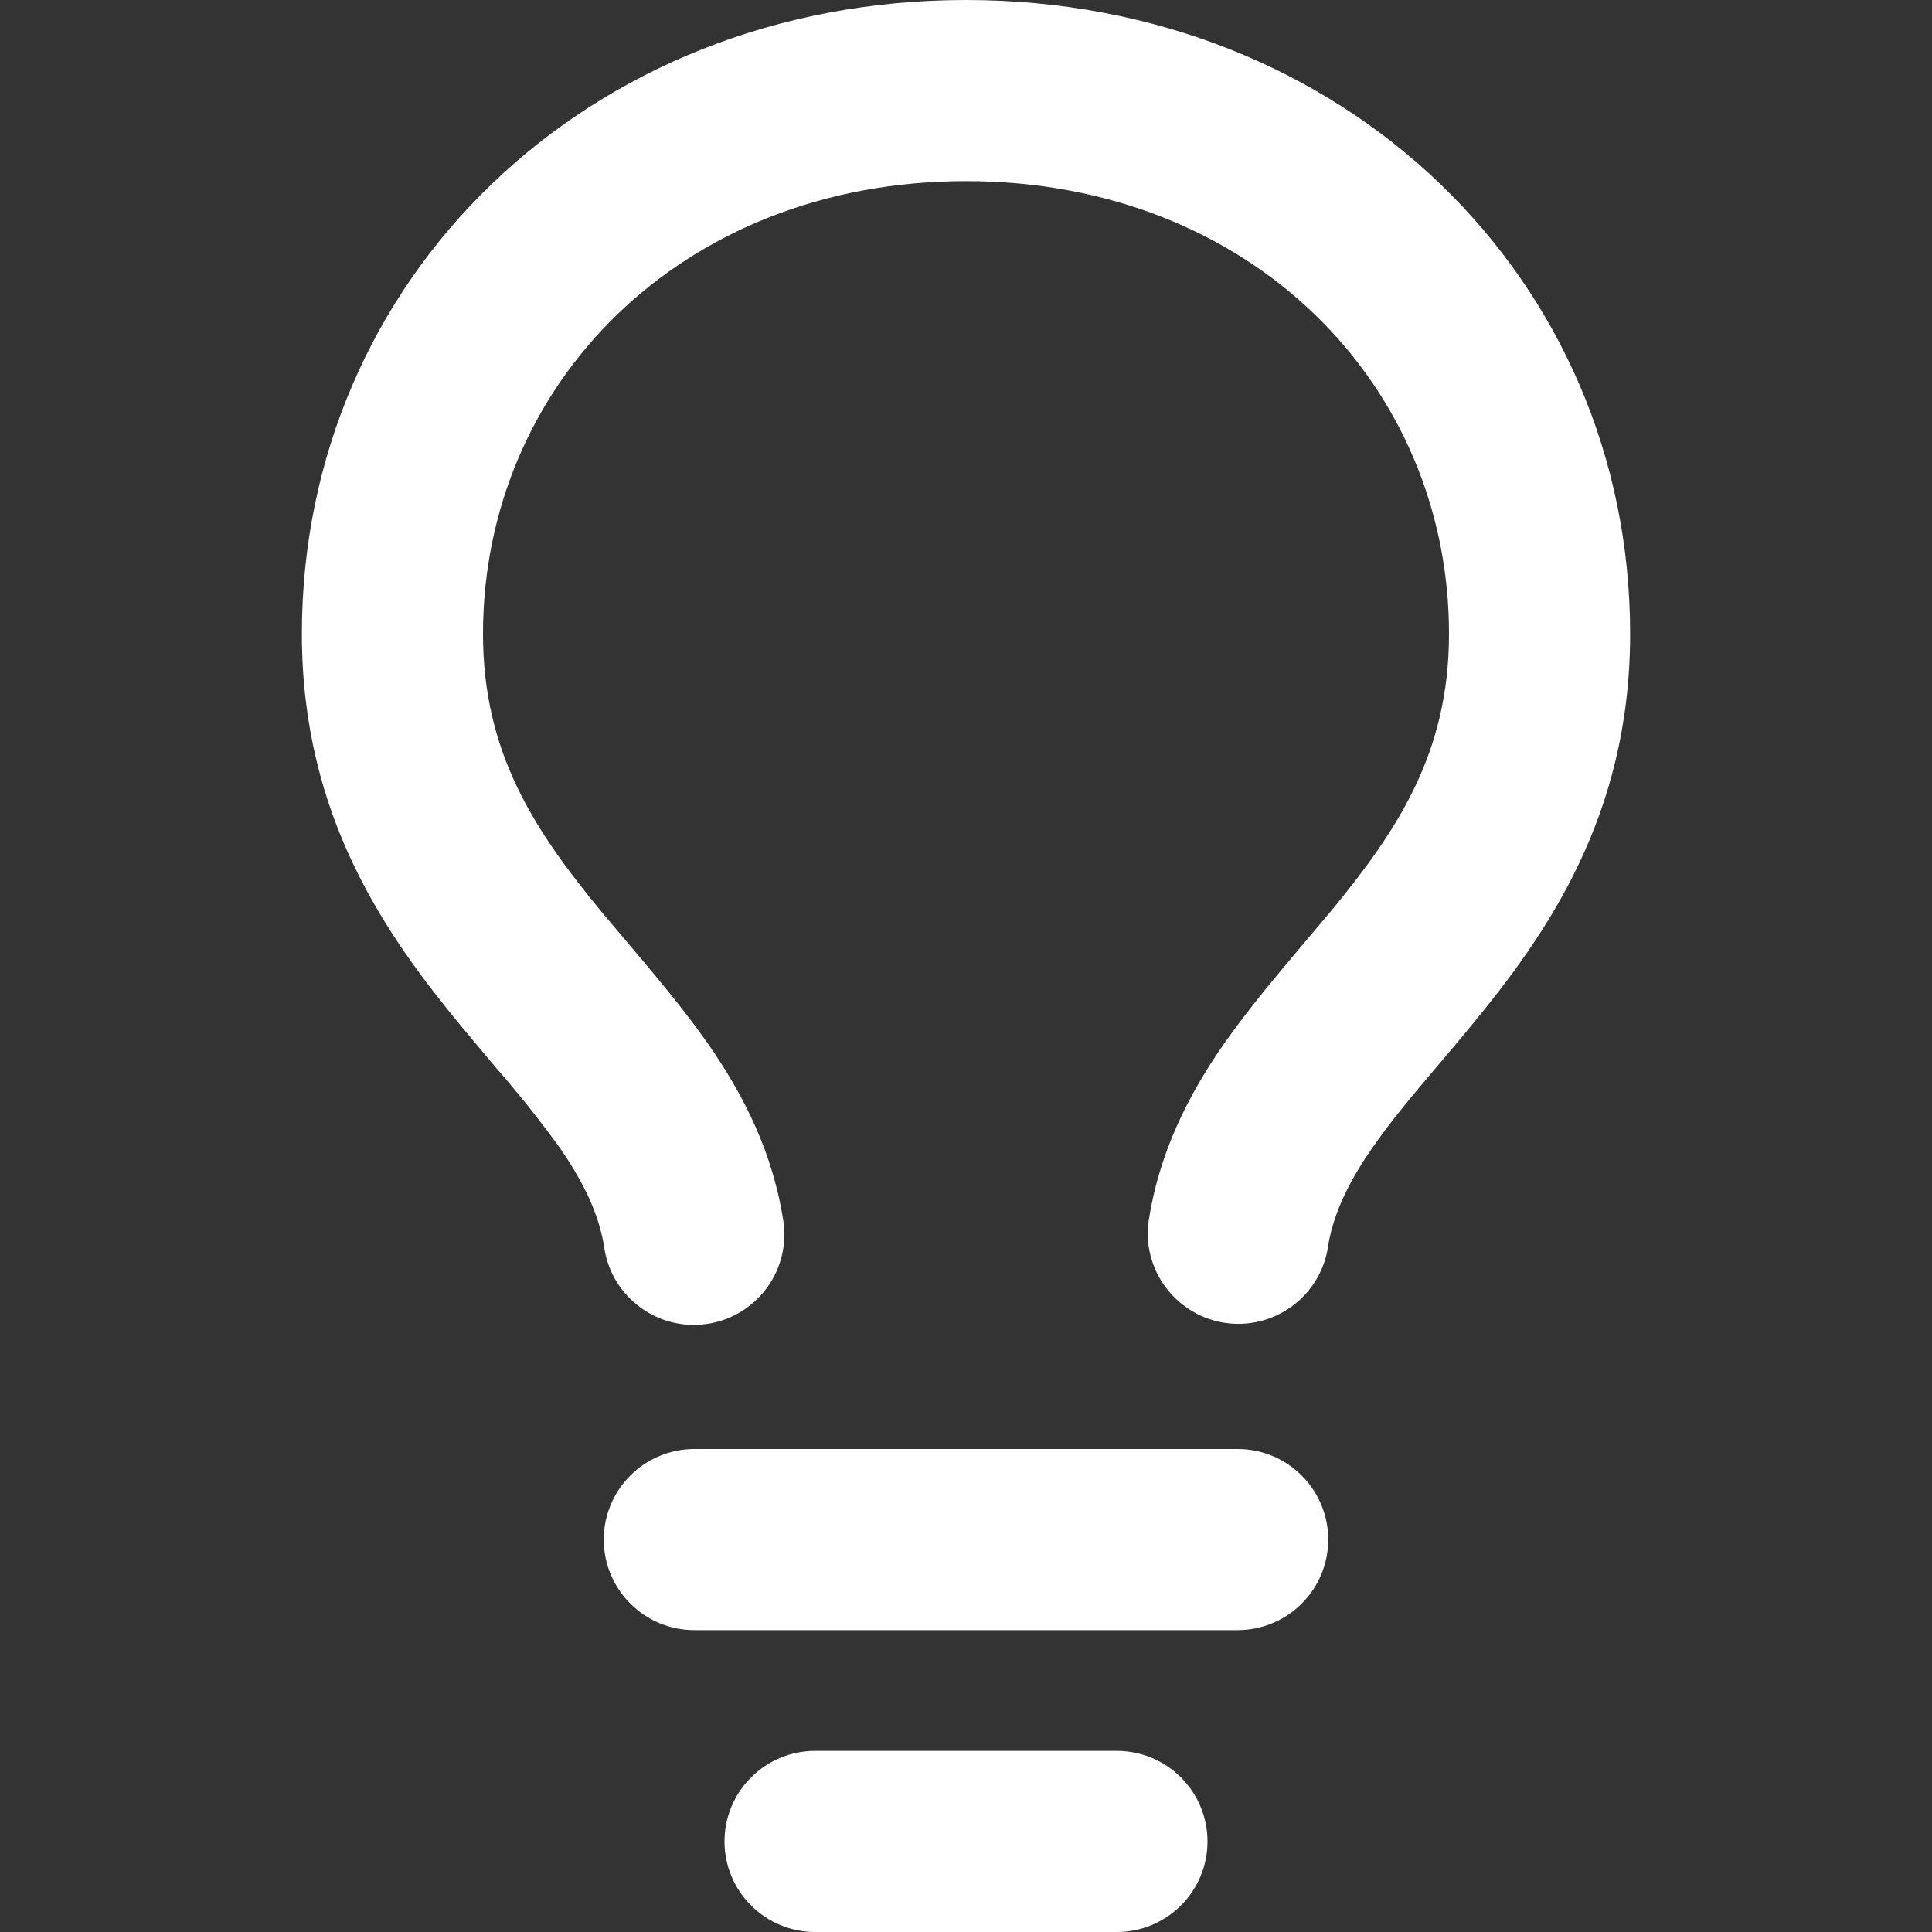 <svg width="20" height="20" viewBox="0 0 20 20" fill="none" xmlns="http://www.w3.org/2000/svg">
<rect x="0" y="0" width="20" height="20" fill="#333333" stroke="none"/>
<path d="M10 1.875C7.046 1.875 5 3.987 5 6.562C5 7.793 5.53 8.594 6.23 9.443L6.497 9.759C6.776 10.089 7.085 10.454 7.339 10.819C7.694 11.332 8.01 11.939 8.115 12.681C8.14 12.922 8.071 13.164 7.921 13.355C7.772 13.546 7.555 13.672 7.314 13.706C7.074 13.74 6.83 13.68 6.634 13.538C6.437 13.396 6.303 13.184 6.26 12.945C6.21 12.592 6.056 12.261 5.798 11.886C5.585 11.592 5.359 11.309 5.12 11.036L4.785 10.636C4.001 9.688 3.125 8.457 3.125 6.562C3.125 2.888 6.079 0 10 0C13.921 0 16.875 2.888 16.875 6.562C16.875 8.457 15.999 9.688 15.215 10.636C15.097 10.78 14.985 10.912 14.88 11.035C14.621 11.341 14.401 11.601 14.204 11.886C13.944 12.261 13.791 12.592 13.741 12.945C13.695 13.181 13.56 13.391 13.364 13.53C13.168 13.67 12.925 13.729 12.687 13.695C12.449 13.661 12.233 13.536 12.084 13.348C11.934 13.159 11.863 12.92 11.885 12.68C11.99 11.939 12.306 11.332 12.661 10.819C12.915 10.454 13.224 10.089 13.502 9.759L13.769 9.443C14.47 8.594 15 7.793 15 6.562C15 3.987 12.954 1.875 10 1.875ZM7.188 15H12.812C13.061 15 13.3 15.099 13.475 15.275C13.651 15.45 13.75 15.689 13.75 15.938C13.75 16.186 13.651 16.425 13.475 16.6C13.3 16.776 13.061 16.875 12.812 16.875H7.188C6.939 16.875 6.7 16.776 6.525 16.6C6.349 16.425 6.25 16.186 6.25 15.938C6.25 15.689 6.349 15.45 6.525 15.275C6.7 15.099 6.939 15 7.188 15ZM7.5 19.062C7.5 18.814 7.599 18.575 7.775 18.4C7.95 18.224 8.189 18.125 8.438 18.125H11.562C11.811 18.125 12.05 18.224 12.225 18.4C12.401 18.575 12.5 18.814 12.5 19.062C12.5 19.311 12.401 19.55 12.225 19.725C12.05 19.901 11.811 20 11.562 20H8.438C8.189 20 7.95 19.901 7.775 19.725C7.599 19.55 7.5 19.311 7.5 19.062Z" fill="white"/>
</svg>
